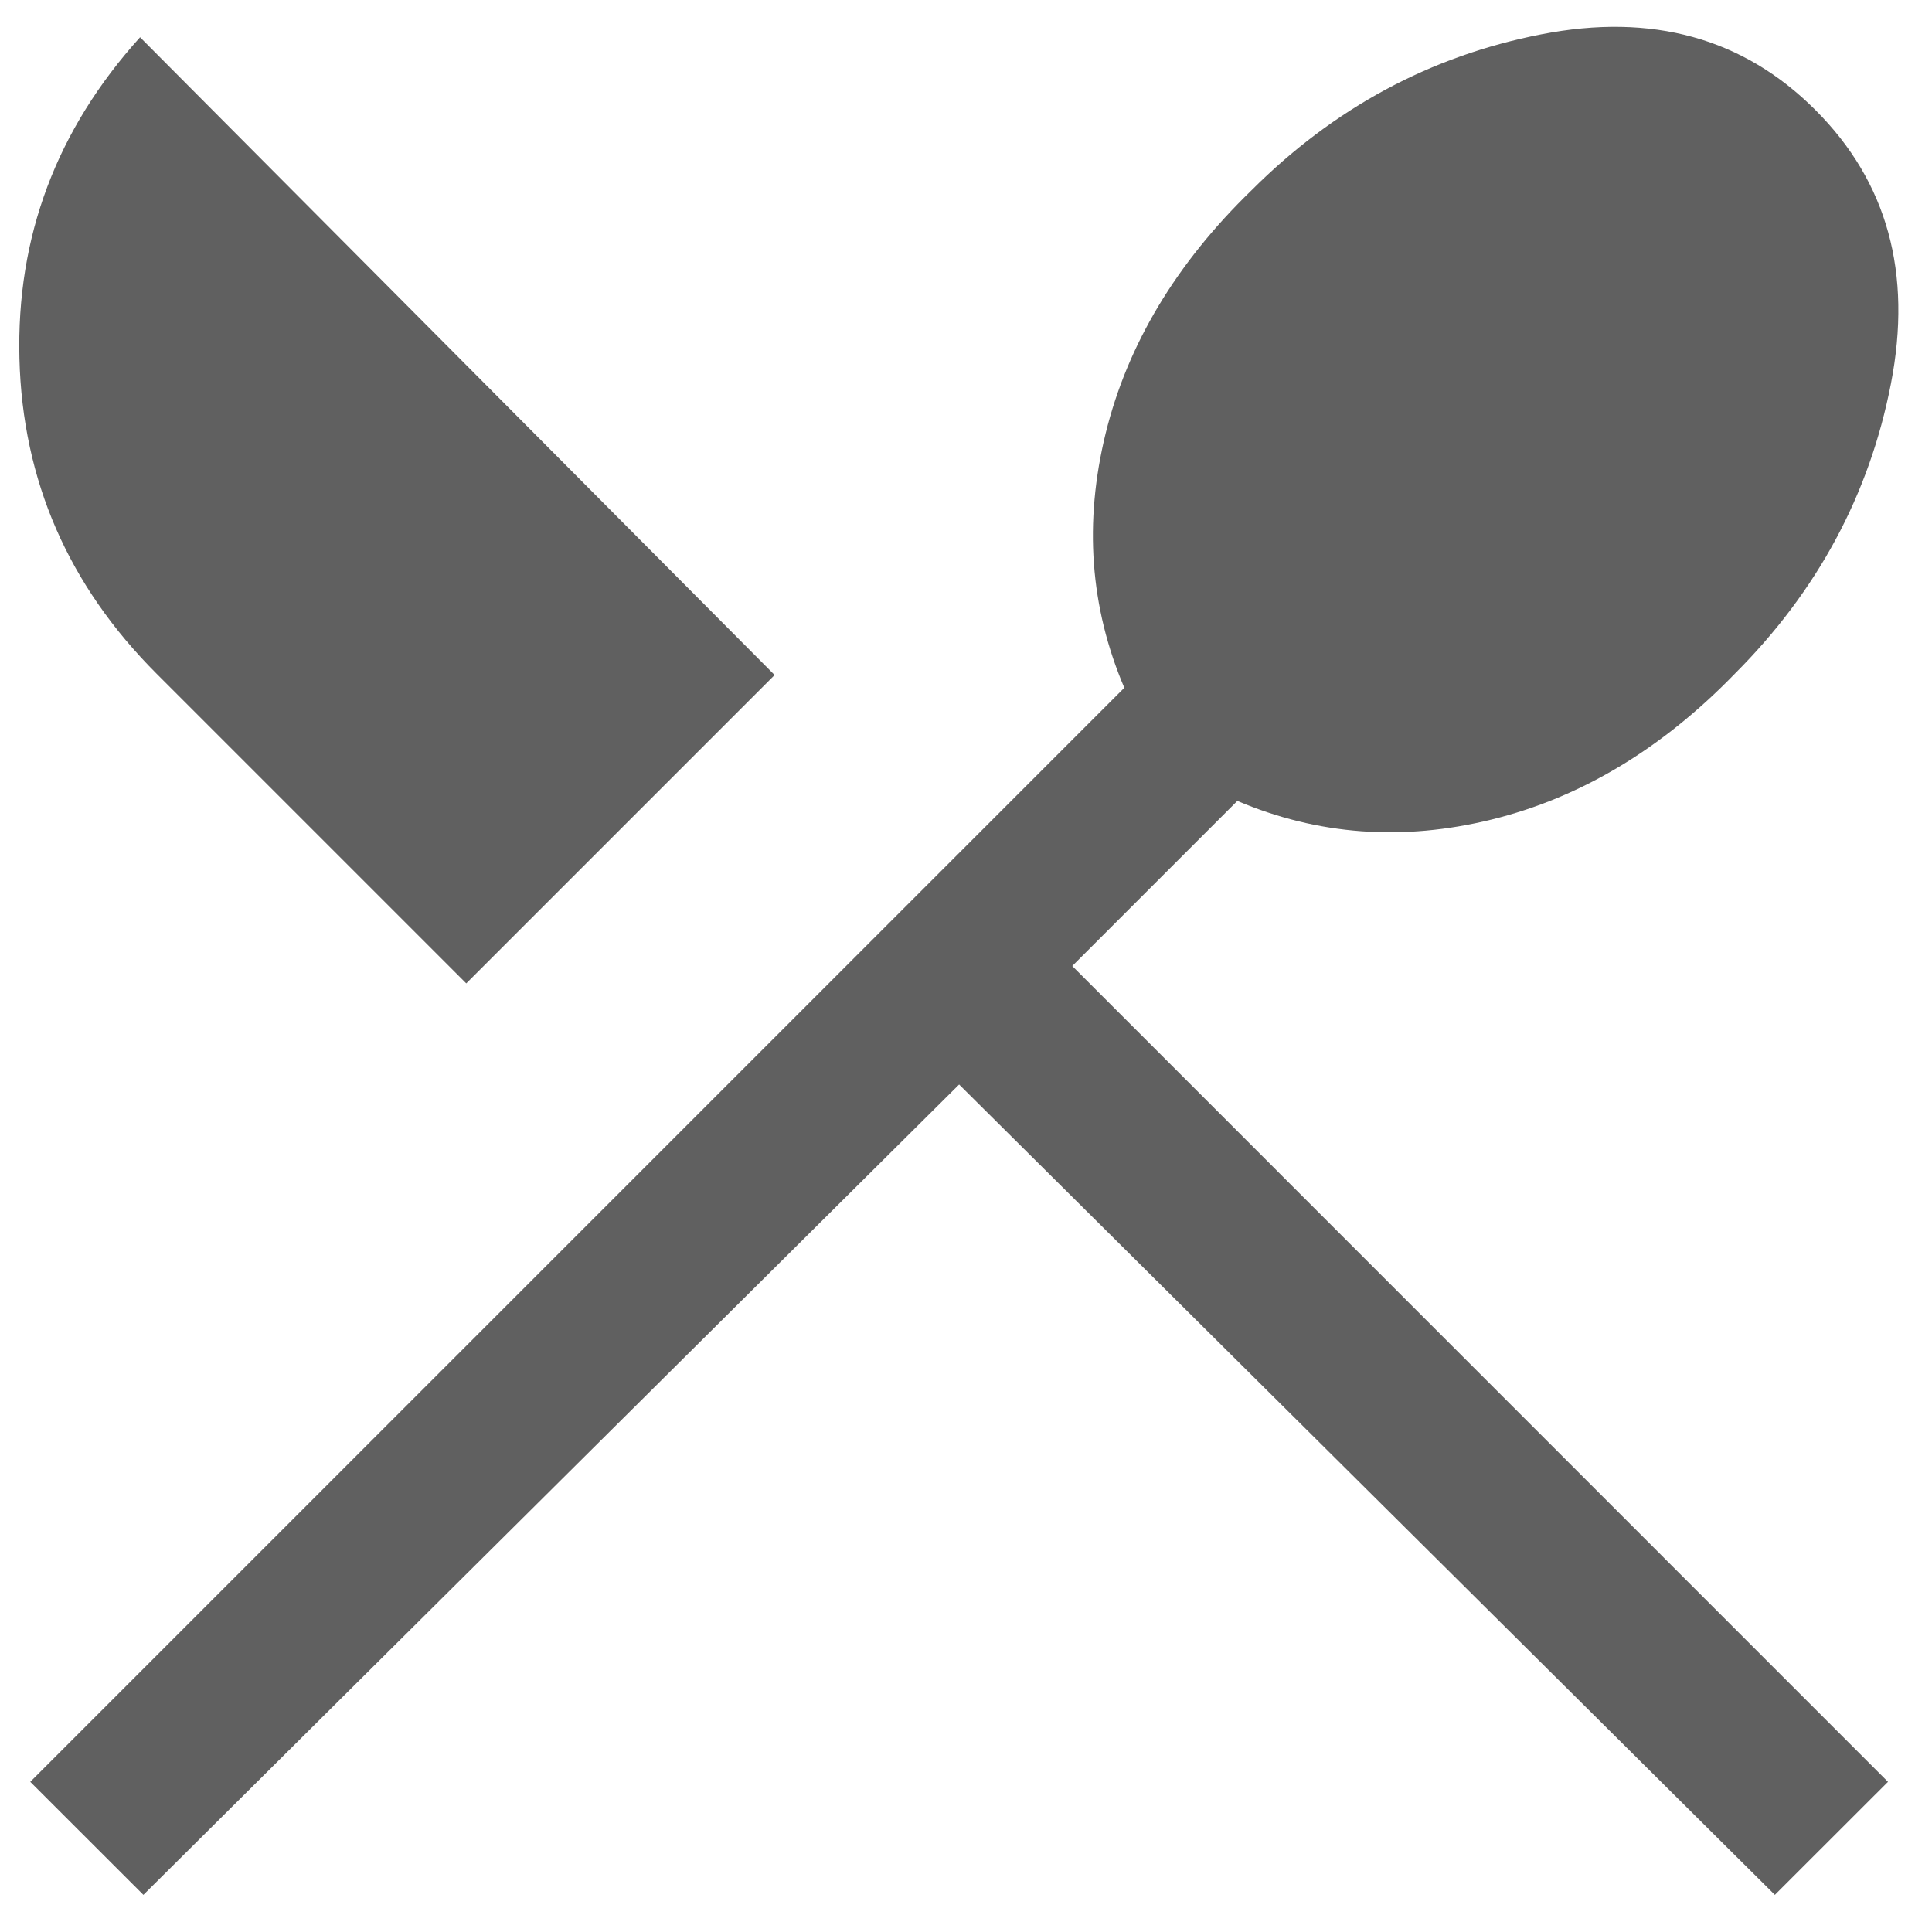 <svg width="18" height="18" viewBox="0 0 18 18" fill="none" xmlns="http://www.w3.org/2000/svg">
<path d="M1.336 17.654L0.282 16.601L10.475 6.408C10.155 5.657 10.098 4.867 10.301 4.038C10.505 3.209 10.958 2.454 11.659 1.774C12.427 1.006 13.327 0.521 14.359 0.32C15.391 0.118 16.242 0.353 16.913 1.024C17.584 1.694 17.818 2.545 17.617 3.577C17.416 4.609 16.931 5.509 16.163 6.277C15.482 6.979 14.727 7.431 13.899 7.635C13.07 7.839 12.28 7.781 11.528 7.462L9.99 9L17.59 16.601L16.536 17.654L8.936 10.104L1.336 17.654ZM4.344 9.162L1.459 6.277C0.636 5.454 0.21 4.475 0.181 3.341C0.152 2.206 0.527 1.208 1.305 0.347L7.217 6.289L4.344 9.162Z" fill="#606060"/>
</svg>
